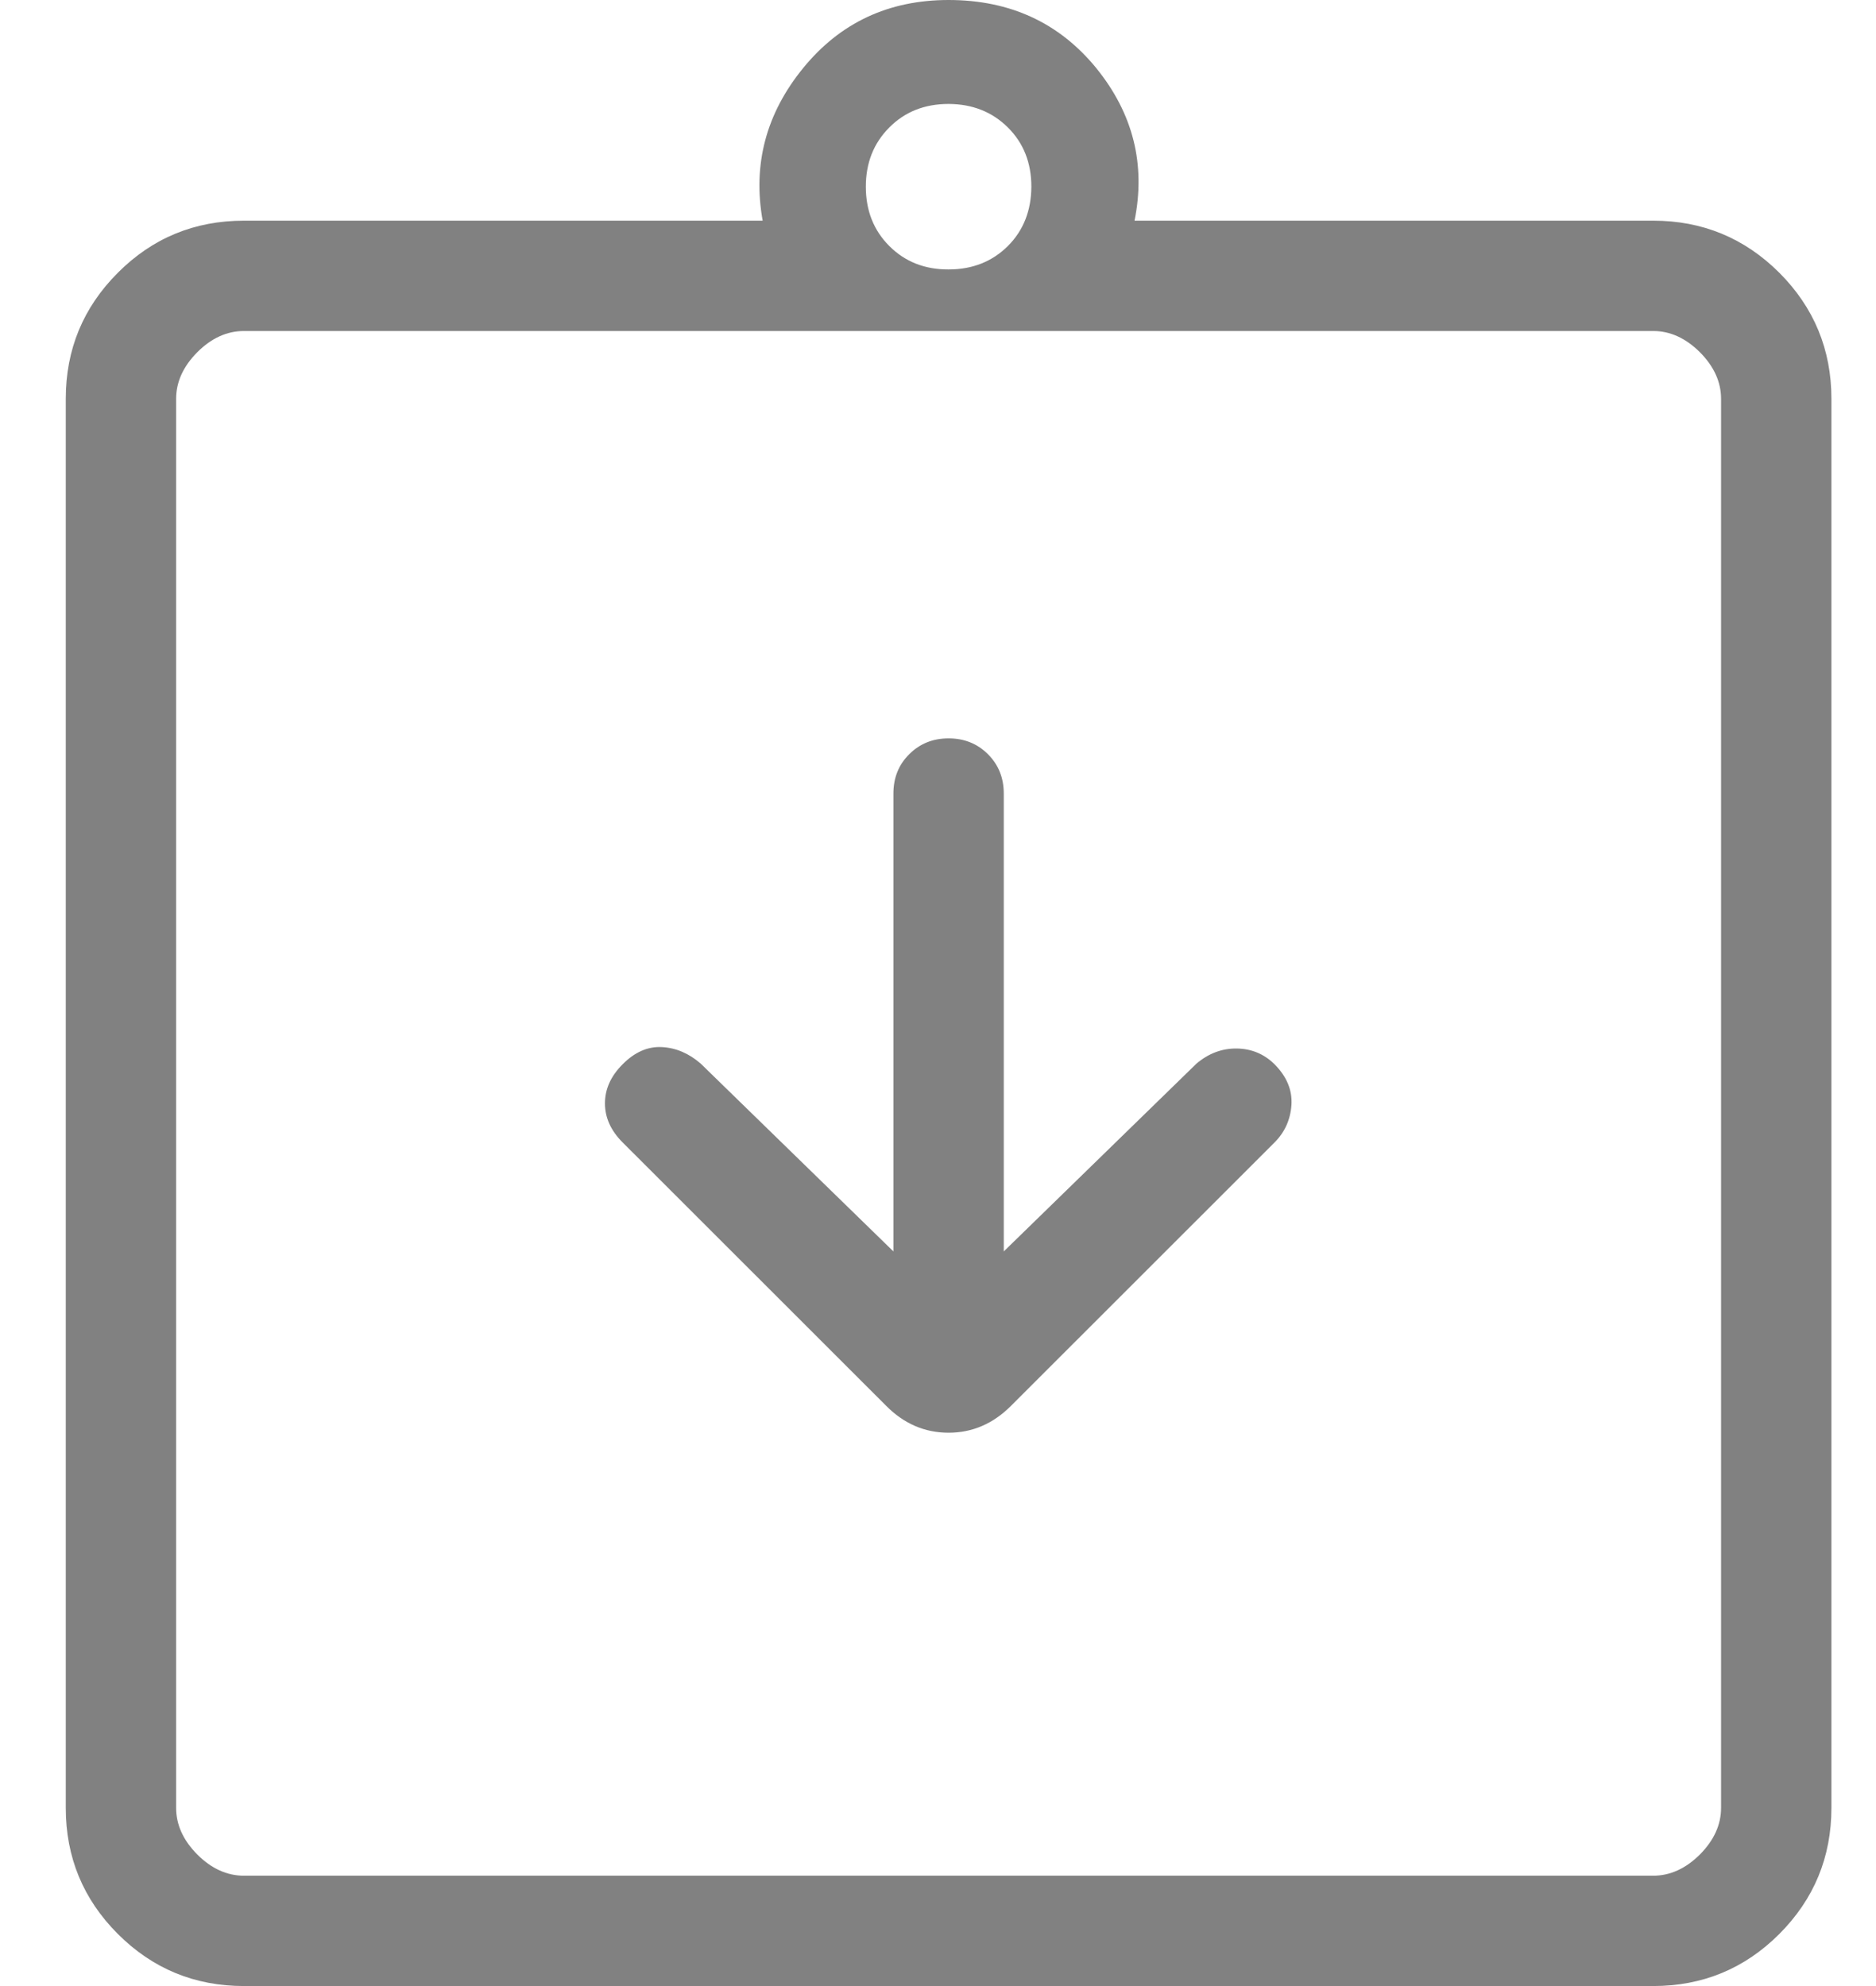 <svg width="17" height="18" viewBox="0 0 17 18" fill="none" xmlns="http://www.w3.org/2000/svg">
<path d="M8.096 11.342L6.35 9.64C6.243 9.547 6.126 9.497 5.999 9.49C5.871 9.483 5.752 9.535 5.642 9.646C5.535 9.753 5.482 9.871 5.482 10C5.482 10.129 5.535 10.247 5.642 10.354L8.031 12.742C8.192 12.904 8.38 12.985 8.596 12.985C8.811 12.985 8.999 12.904 9.161 12.742L11.55 10.354C11.643 10.261 11.694 10.147 11.703 10.013C11.711 9.879 11.66 9.757 11.55 9.646C11.456 9.553 11.342 9.505 11.208 9.503C11.074 9.501 10.952 9.547 10.842 9.64L9.096 11.342V7.192C9.096 7.05 9.048 6.931 8.953 6.836C8.857 6.74 8.738 6.692 8.596 6.692C8.454 6.692 8.335 6.74 8.239 6.836C8.143 6.931 8.096 7.05 8.096 7.192V11.342ZM2.211 18C1.764 18 1.383 17.843 1.068 17.528C0.753 17.213 0.596 16.832 0.596 16.385V3.615C0.596 3.168 0.753 2.787 1.068 2.472C1.382 2.157 1.763 2 2.211 2H6.911C6.82 1.49 6.942 1.029 7.278 0.617C7.613 0.206 8.052 0 8.596 0C9.152 0 9.598 0.206 9.934 0.617C10.268 1.029 10.384 1.49 10.281 2H14.981C15.427 2 15.808 2.157 16.124 2.472C16.438 2.787 16.596 3.168 16.596 3.615V16.385C16.596 16.832 16.438 17.213 16.124 17.528C15.809 17.843 15.428 18 14.981 18H2.211ZM2.211 17H14.981C15.134 17 15.275 16.936 15.404 16.808C15.532 16.679 15.596 16.538 15.596 16.385V3.615C15.596 3.462 15.532 3.321 15.404 3.192C15.275 3.064 15.134 3 14.981 3H2.211C2.057 3 1.916 3.064 1.788 3.192C1.66 3.321 1.596 3.462 1.596 3.615V16.385C1.596 16.538 1.66 16.679 1.788 16.808C1.916 16.936 2.057 17 2.211 17ZM8.596 2.442C8.812 2.442 8.991 2.371 9.133 2.23C9.274 2.089 9.345 1.909 9.346 1.692C9.346 1.475 9.275 1.296 9.133 1.155C8.991 1.014 8.812 0.943 8.596 0.942C8.379 0.942 8.2 1.013 8.059 1.155C7.917 1.297 7.846 1.476 7.846 1.692C7.846 1.909 7.917 2.088 8.059 2.23C8.201 2.372 8.38 2.443 8.596 2.442Z" fill="#818181"/>
</svg>
